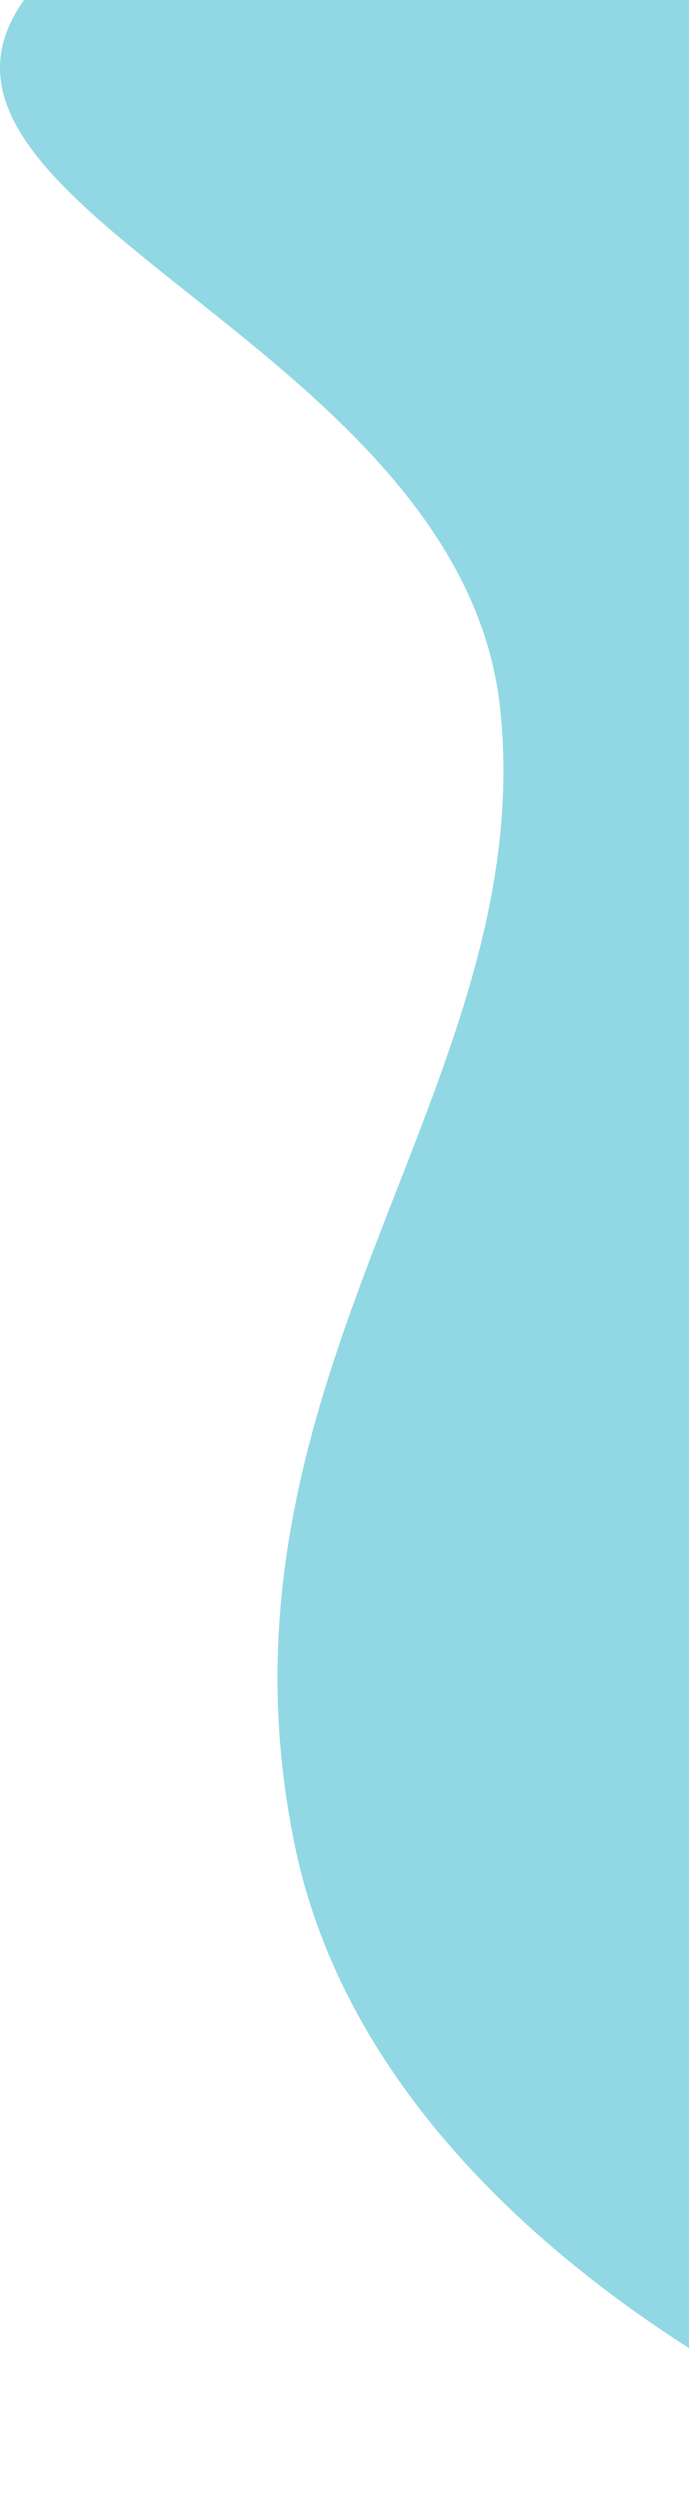 <svg width="287" height="1040" viewBox="0 0 287 1040" fill="none" xmlns="http://www.w3.org/2000/svg">
<path d="M208.364 295C191.864 138 -69.635 83 17.864 -9.5L424.864 -56.5V1041.5C337.697 1015.33 155.264 924 122.864 768C82.364 573 224.864 452 208.364 295Z" fill="#91D8E4"/>
</svg>
